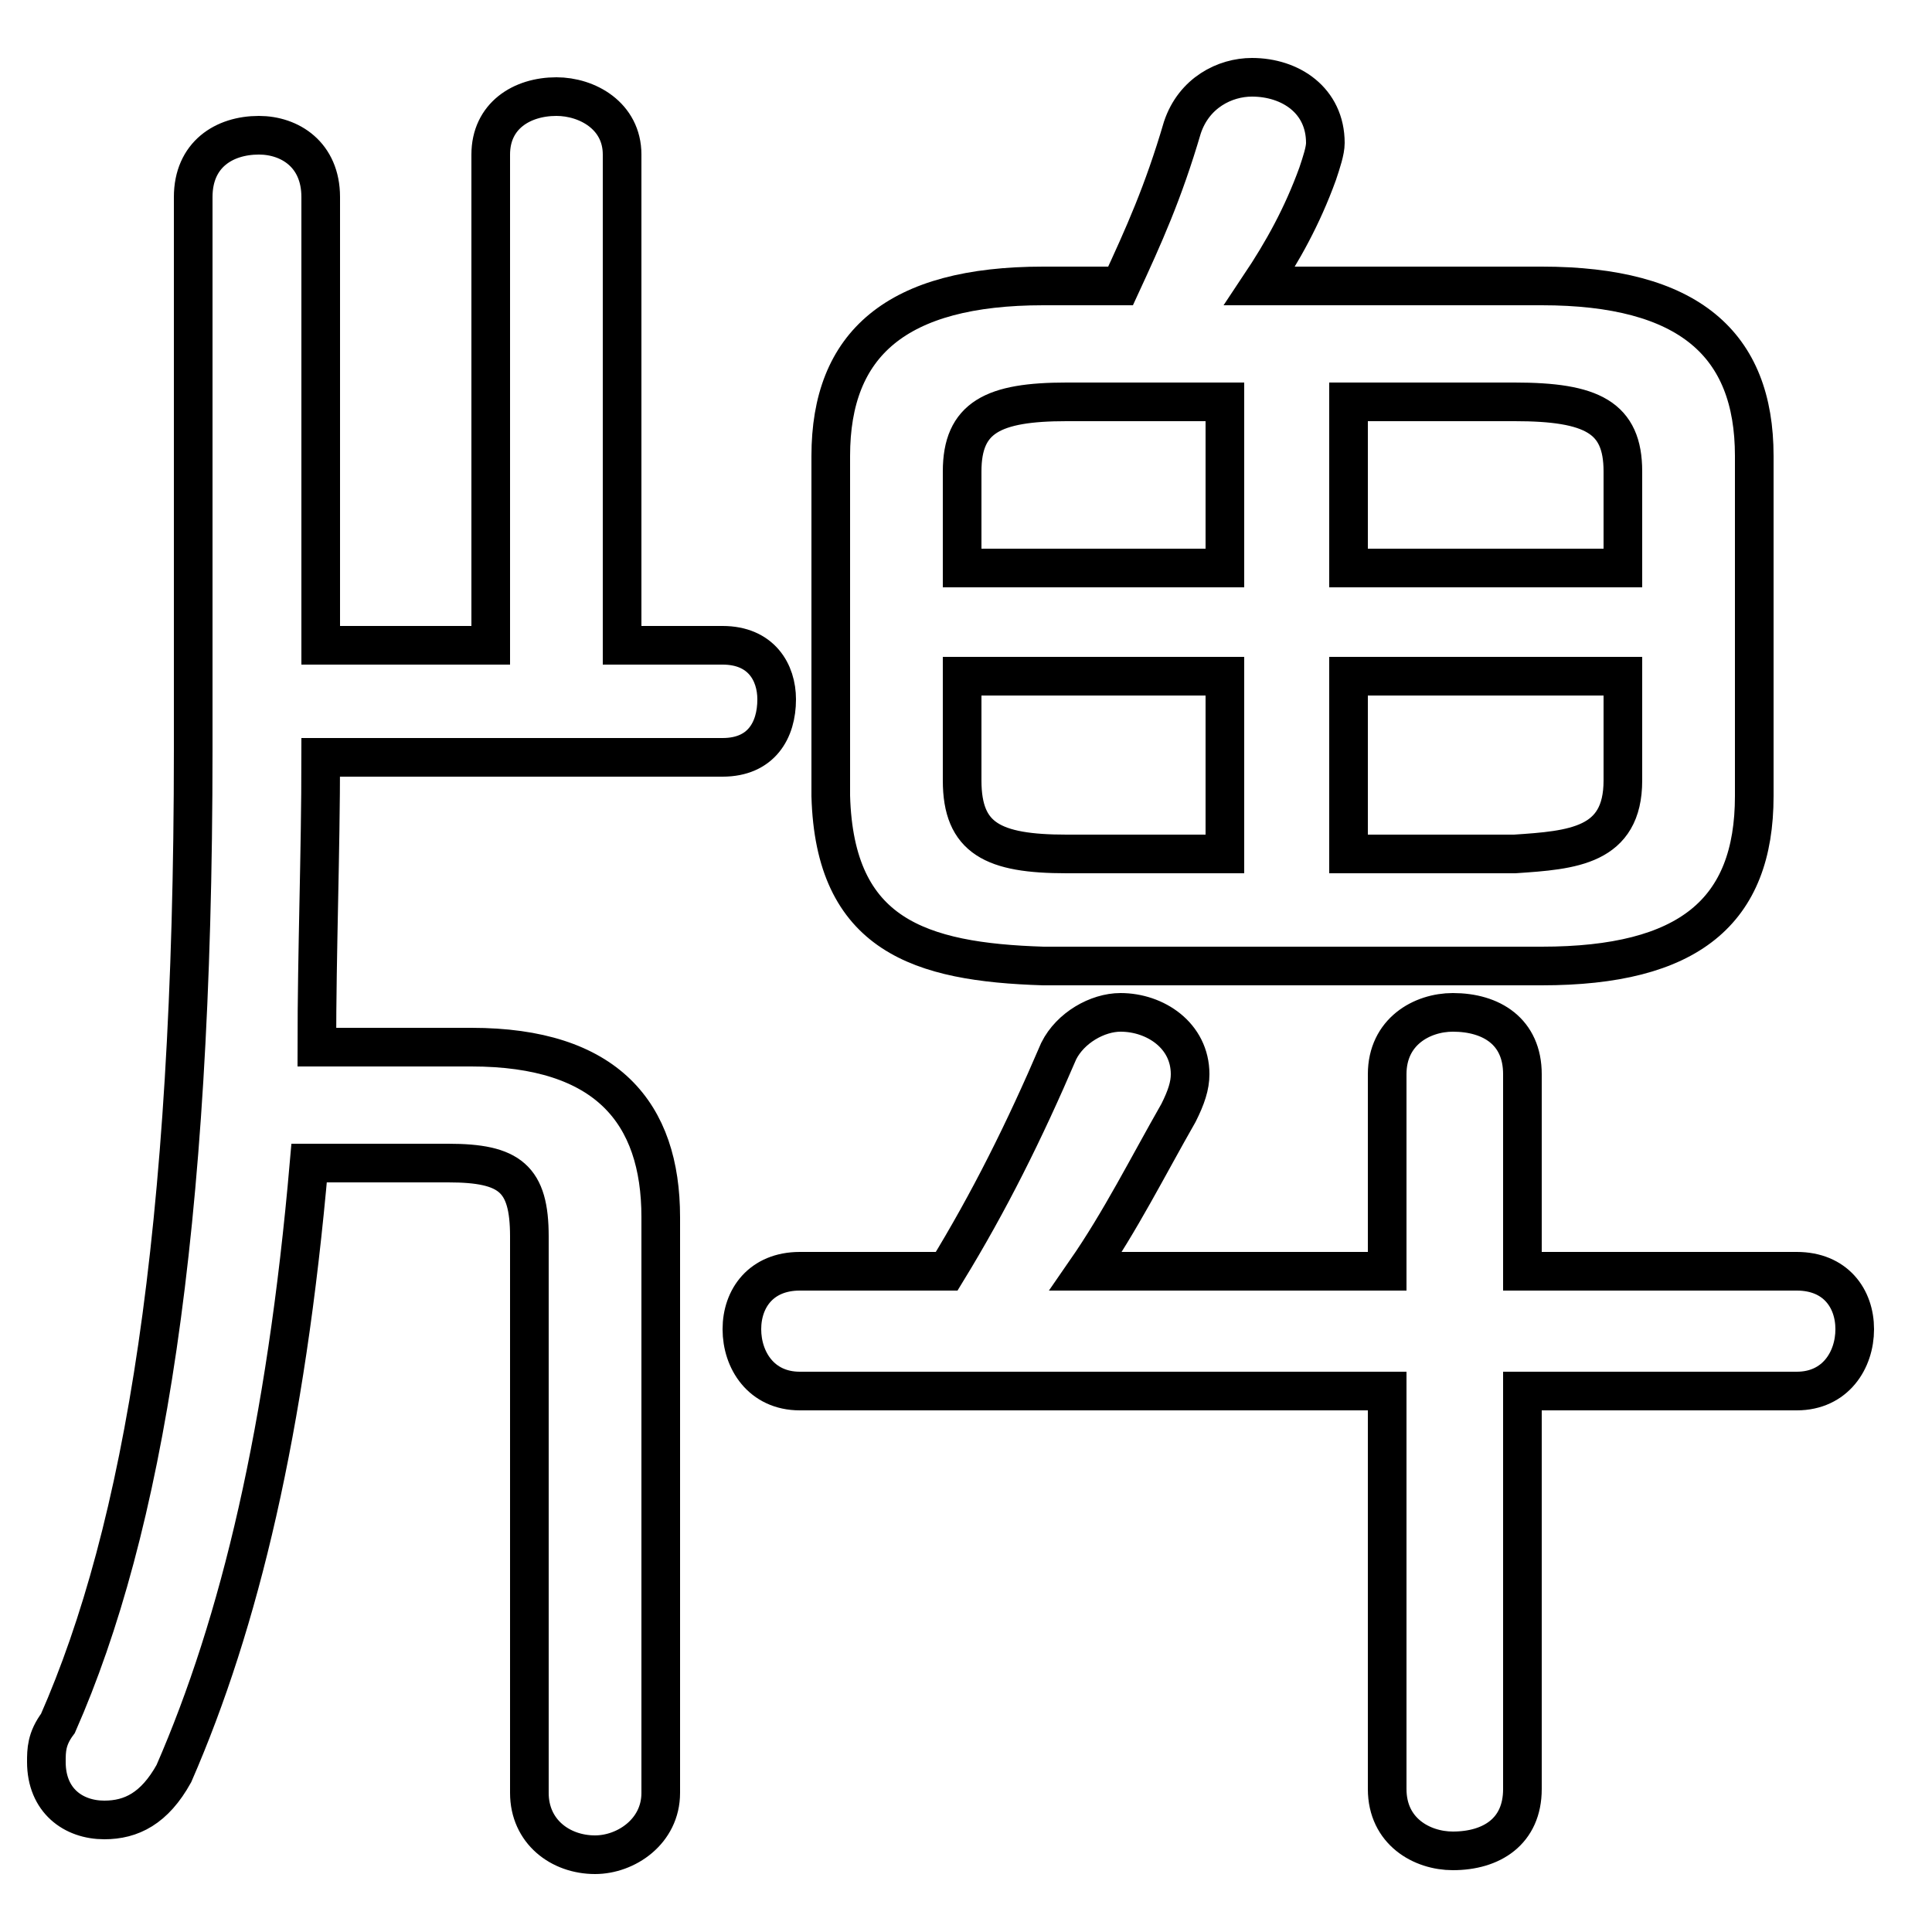 <svg xmlns="http://www.w3.org/2000/svg" viewBox="0 -44.0 50.0 50.0">
    <rect x="0" y="-44.0" width="50.0" height="50.0" fill="#808080" stroke="none"/>
    <g transform="scale(1, -1)">
        <!-- ボディの枠 -->
        <rect x="0" y="-6.0" width="50.0" height="50.0"
            stroke="white" fill="white"/>
        <!-- グリフ座標系の原点 -->
        <circle cx="0" cy="0" r="5" fill="white"/>
        <!-- グリフのアウトライン -->
        <g style="fill:none;stroke:#000000;stroke-width:1;">
<path d="M 11.6 13.9 C 13.2 13.9 13.7 13.5 13.7 12.0 L 13.7 -2.4 C 13.7 -3.4 14.5 -4.0 15.4 -4.0 C 16.2 -4.0 17.1 -3.4 17.1 -2.4 L 17.1 12.5 C 17.1 15.2 15.7 16.9 12.2 16.9 L 8.2 16.9 C 8.2 19.4 8.3 21.9 8.3 24.4 L 18.7 24.4 C 19.7 24.4 20.1 25.1 20.1 25.9 C 20.1 26.6 19.7 27.3 18.7 27.3 L 16.1 27.3 L 16.1 40.0 C 16.1 41.0 15.2 41.5 14.4 41.5 C 13.5 41.5 12.7 41.0 12.7 40.0 L 12.7 27.3 L 8.3 27.3 L 8.3 38.9 C 8.3 40.0 7.5 40.5 6.7 40.5 C 5.8 40.5 5.0 40.0 5.0 38.9 L 5.0 24.6 C 5.0 12.0 3.7 4.4 1.5 -0.6 C 1.2 -1.0 1.2 -1.3 1.2 -1.6 C 1.2 -2.6 1.9 -3.1 2.7 -3.1 C 3.4 -3.1 4.0 -2.8 4.5 -1.9 C 6.2 2.0 7.4 7.0 8.0 13.9 Z M 39.9 19.0 C 43.7 19.0 45.4 20.4 45.4 23.4 L 45.4 32.2 C 45.4 35.1 43.7 36.6 39.9 36.6 L 32.6 36.6 C 33.2 37.5 33.7 38.4 34.1 39.5 C 34.2 39.8 34.3 40.1 34.3 40.3 C 34.3 41.4 33.4 42.0 32.4 42.0 C 31.7 42.0 30.9 41.6 30.6 40.7 C 30.1 39.0 29.6 37.9 29.0 36.6 L 27.0 36.6 C 23.2 36.6 21.5 35.1 21.5 32.2 L 21.5 23.4 C 21.6 19.8 23.8 19.1 27.0 19.0 Z M 31.7 33.6 L 31.7 29.3 L 24.9 29.3 L 24.9 31.8 C 24.9 33.2 25.7 33.6 27.6 33.6 Z M 31.7 26.5 L 31.7 21.9 L 27.6 21.9 C 25.7 21.9 24.9 22.3 24.9 23.8 L 24.9 26.5 Z M 34.9 33.6 L 39.2 33.6 C 41.2 33.6 42.0 33.2 42.0 31.8 L 42.0 29.3 L 34.9 29.3 Z M 34.9 26.5 L 42.0 26.5 L 42.0 23.8 C 42.0 22.1 40.7 22.0 39.2 21.9 L 34.9 21.9 Z M 39.4 8.0 L 46.5 8.0 C 47.5 8.0 48.0 8.8 48.0 9.6 C 48.0 10.4 47.5 11.1 46.5 11.1 L 39.4 11.1 L 39.4 16.2 C 39.4 17.3 38.6 17.8 37.6 17.8 C 36.8 17.8 35.9 17.3 35.9 16.2 L 35.9 11.1 L 28.1 11.1 C 29.0 12.4 29.7 13.8 30.5 15.2 C 30.7 15.6 30.8 15.9 30.8 16.2 C 30.8 17.2 29.9 17.8 29.0 17.8 C 28.4 17.8 27.7 17.4 27.4 16.8 C 26.5 14.7 25.6 12.9 24.5 11.1 L 20.7 11.1 C 19.7 11.1 19.2 10.4 19.2 9.6 C 19.2 8.8 19.7 8.0 20.7 8.0 L 35.9 8.0 L 35.9 -2.3 C 35.9 -3.4 36.8 -3.9 37.6 -3.9 C 38.6 -3.9 39.4 -3.4 39.4 -2.3 Z"/>
</g>
</g>
</svg>